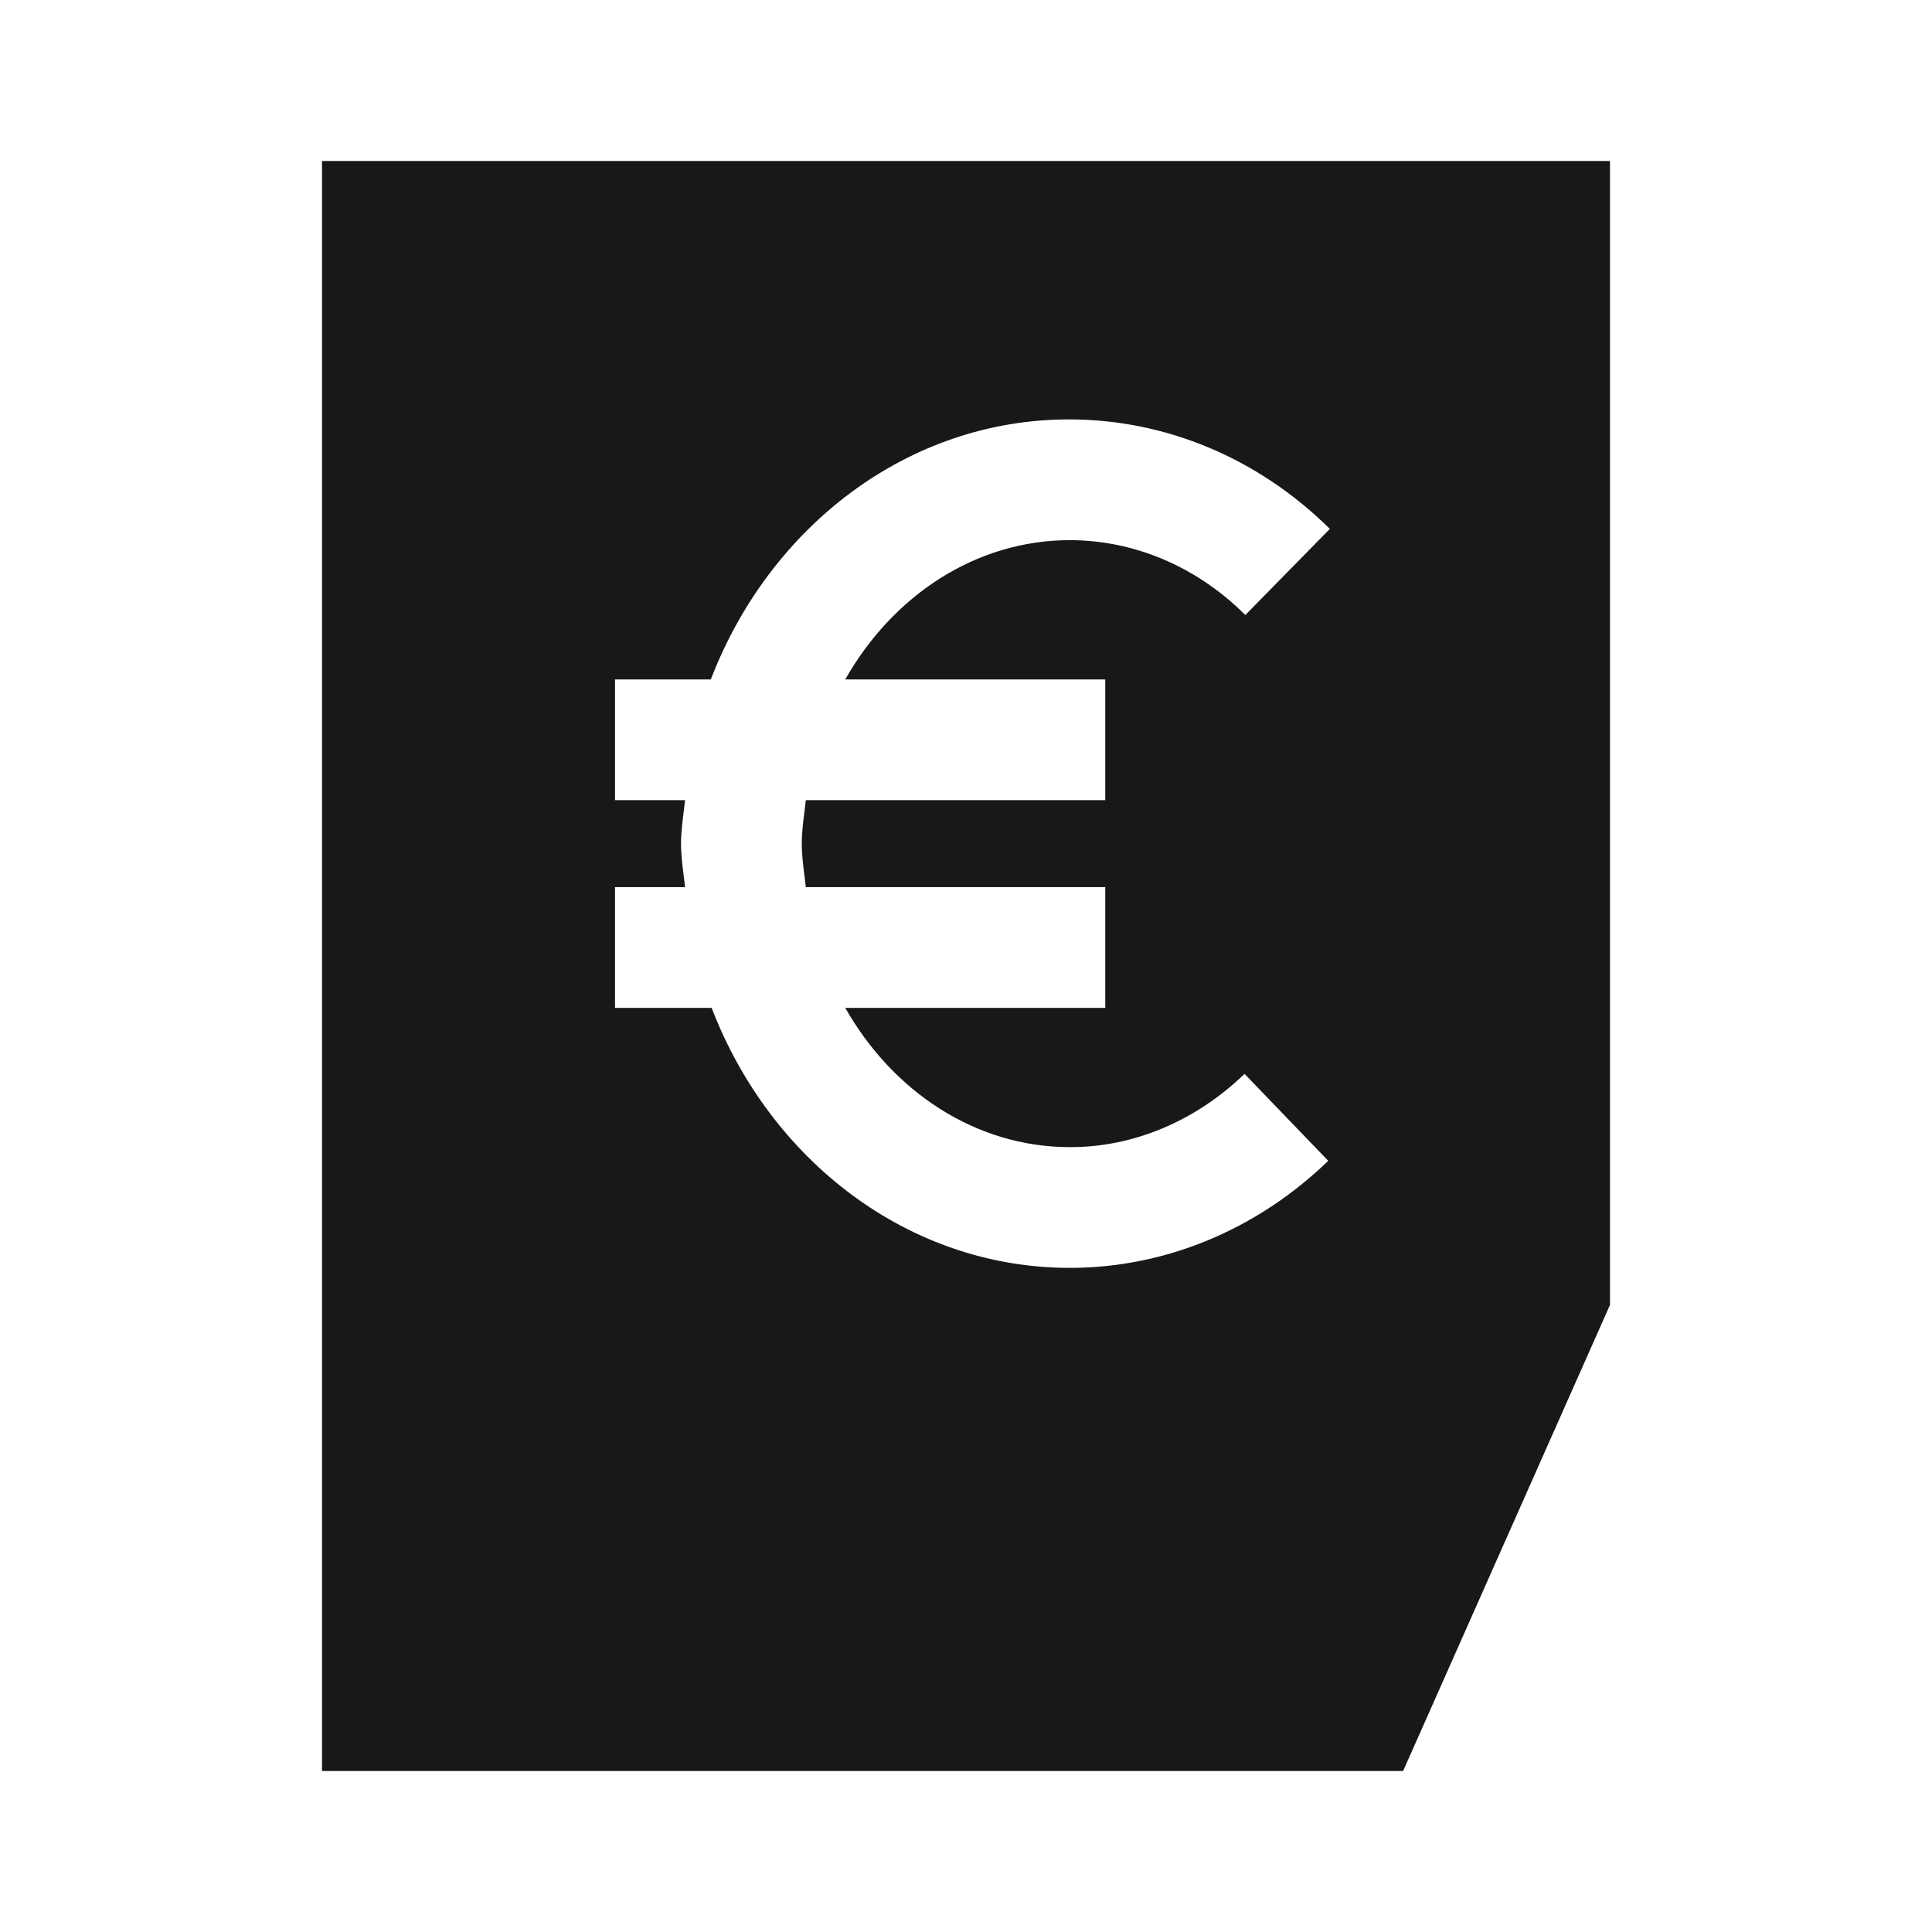 <svg width="24" height="24" viewBox="0 0 24 24" fill="none" xmlns="http://www.w3.org/2000/svg">
<path fill-rule="evenodd" clip-rule="evenodd" d="M4 22V2H20V16.21L17.43 22H4ZM10.5 12.52C11.09 13.56 12.12 14.25 13.29 14.25H13.3C14.09 14.25 14.86 13.92 15.46 13.34L16.5 14.42C15.61 15.28 14.47 15.75 13.29 15.75C11.29 15.75 9.57 14.42 8.84 12.52H7.64V11.02H8.51C8.505 10.975 8.499 10.93 8.494 10.885C8.477 10.75 8.46 10.615 8.46 10.48C8.46 10.345 8.477 10.21 8.494 10.075C8.499 10.03 8.505 9.985 8.51 9.94H7.64V8.44H8.83C9.56 6.54 11.28 5.21 13.28 5.21C14.48 5.21 15.63 5.69 16.52 6.57L15.47 7.64C14.87 7.04 14.09 6.71 13.29 6.71C12.12 6.71 11.09 7.4 10.5 8.44H13.73V9.94H10.01C10.005 9.985 9.999 10.03 9.994 10.075C9.977 10.21 9.96 10.345 9.96 10.48C9.96 10.615 9.977 10.75 9.994 10.885C9.999 10.93 10.005 10.975 10.01 11.02H13.73V12.52H10.5Z" fill="#181818"/>
</svg>
